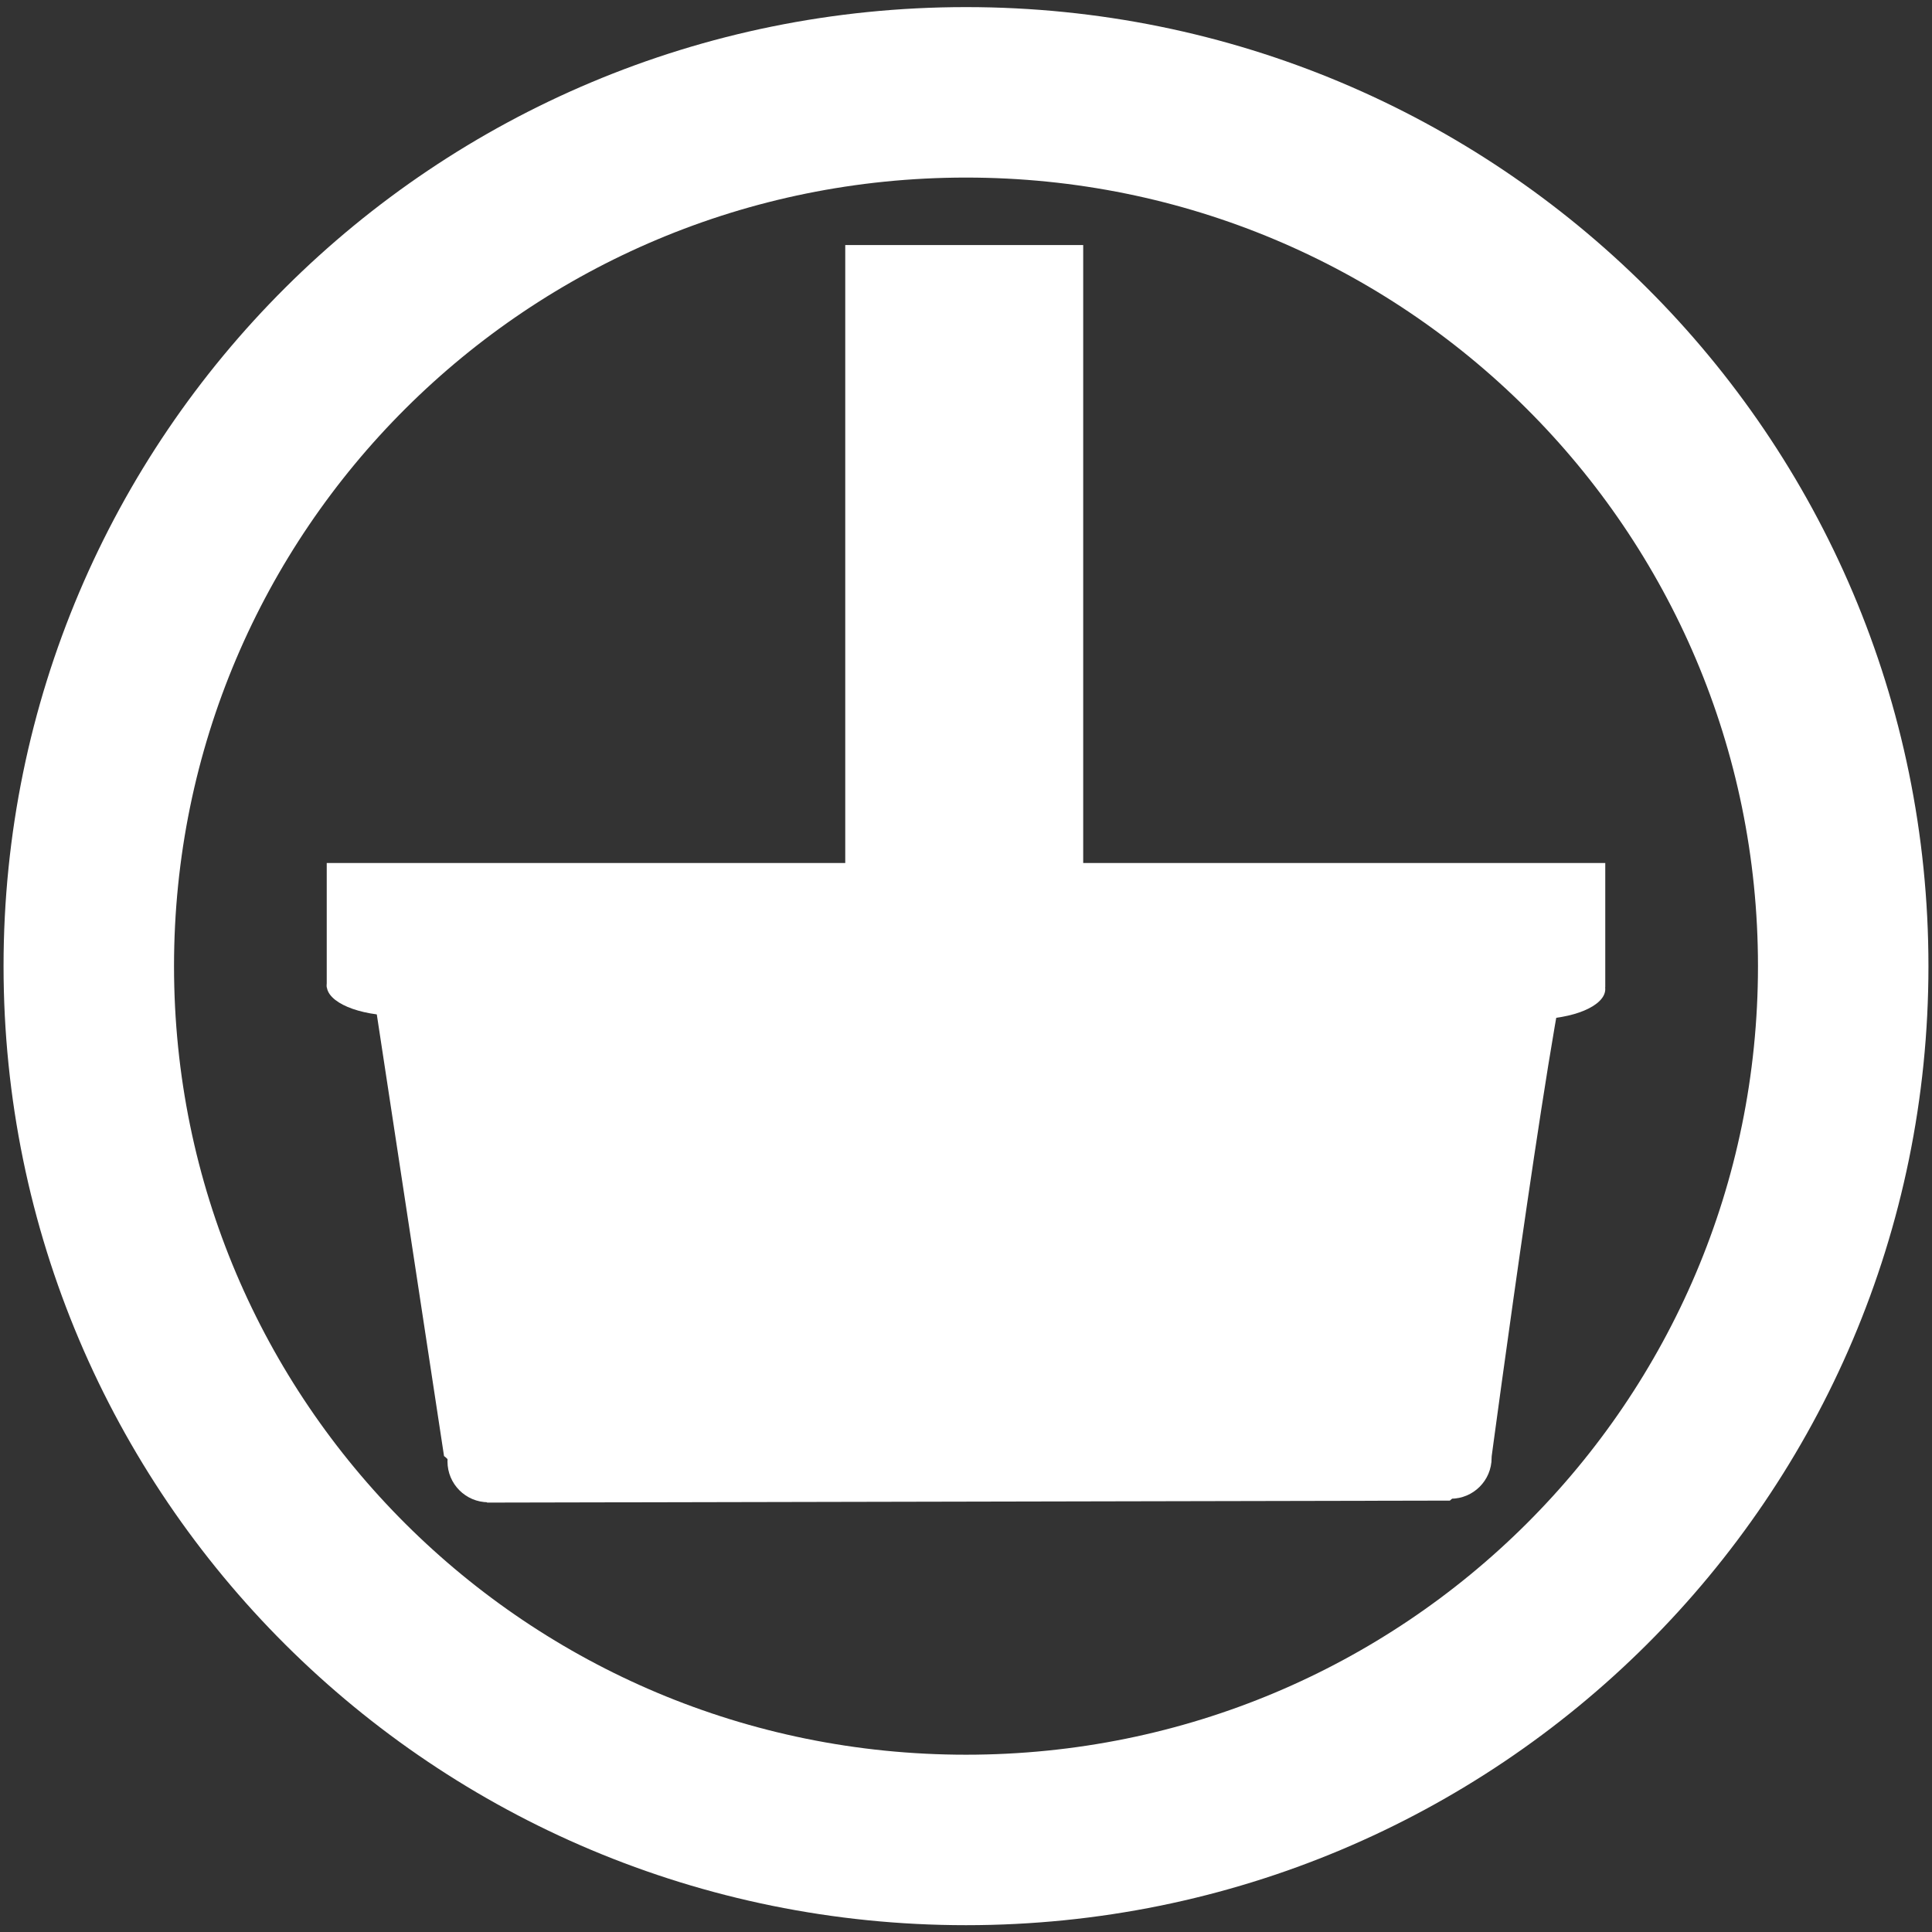 <svg version="1.2" baseProfile="tiny-ps" xmlns="http://www.w3.org/2000/svg" viewBox="0 0 544 544" width="544" height="544">
	<rect x="0" y="0" width="544" height="544" fill="#333333" stroke="none"/>
	<title>13-svg</title>
	<style>
		tspan { white-space:pre }
		.shp0 { fill: none;stroke: #ffffff;stroke-width: 48 } 
		.shp1 { fill: #ffffff } 
	</style>
	<path id="Shape 5" class="shp0" d="M272 518.08C135.41 518.08 25 408.1 25 272.04C25 135.98 135.41 26 272 26C408.59 26 519 135.98 519 272.04C519 408.1 408.59 518.08 272 518.08Z" />
	<path id="Shape 6" class="shp1" d="M106 285L125.03 410C126.03 410.39 137.17 423.09 137.17 423.09L408.25 422.53L419.75 412.03C419.75 412.03 439.25 266.28 443 266L106 265L106 285Z" />
	<path id="Shape 5 copy" class="shp1" d="M408.5 422C402.14 422 397 416.86 397 410.5C397 404.14 402.14 399 408.5 399C414.86 399 420 404.14 420 410.5C420 416.86 414.86 422 408.5 422Z" />
	<path id="Shape 5 copy 2" class="shp1" d="M137.5 423C131.14 423 126 417.86 126 411.5C126 405.14 131.14 400 137.5 400C143.86 400 149 405.14 149 411.5C149 417.86 143.86 423 137.5 423Z" />
	<path id="Shape 2" class="shp1" d="M238 69L305 69L305 342L238 342L238 69Z" />
	<path id="Shape 3" class="shp1" d="M92 243L452 243L452 278L92 278L92 243Z" />
	<path id="Shape 4" class="shp1" d="M112 286C100.94 286 92 282.2 92 277.5C92 272.8 100.94 269 112 269C123.06 269 132 272.8 132 277.5C132 282.2 123.06 286 112 286Z" />
	<path id="Shape 4 copy" class="shp1" d="M432 287C420.94 287 412 283.2 412 278.5C412 273.8 420.94 270 432 270C443.06 270 452 273.8 452 278.5C452 283.2 443.06 287 432 287Z" />
	<path id="Shape 7" class="shp1" d="M-335 -103" />
</svg>